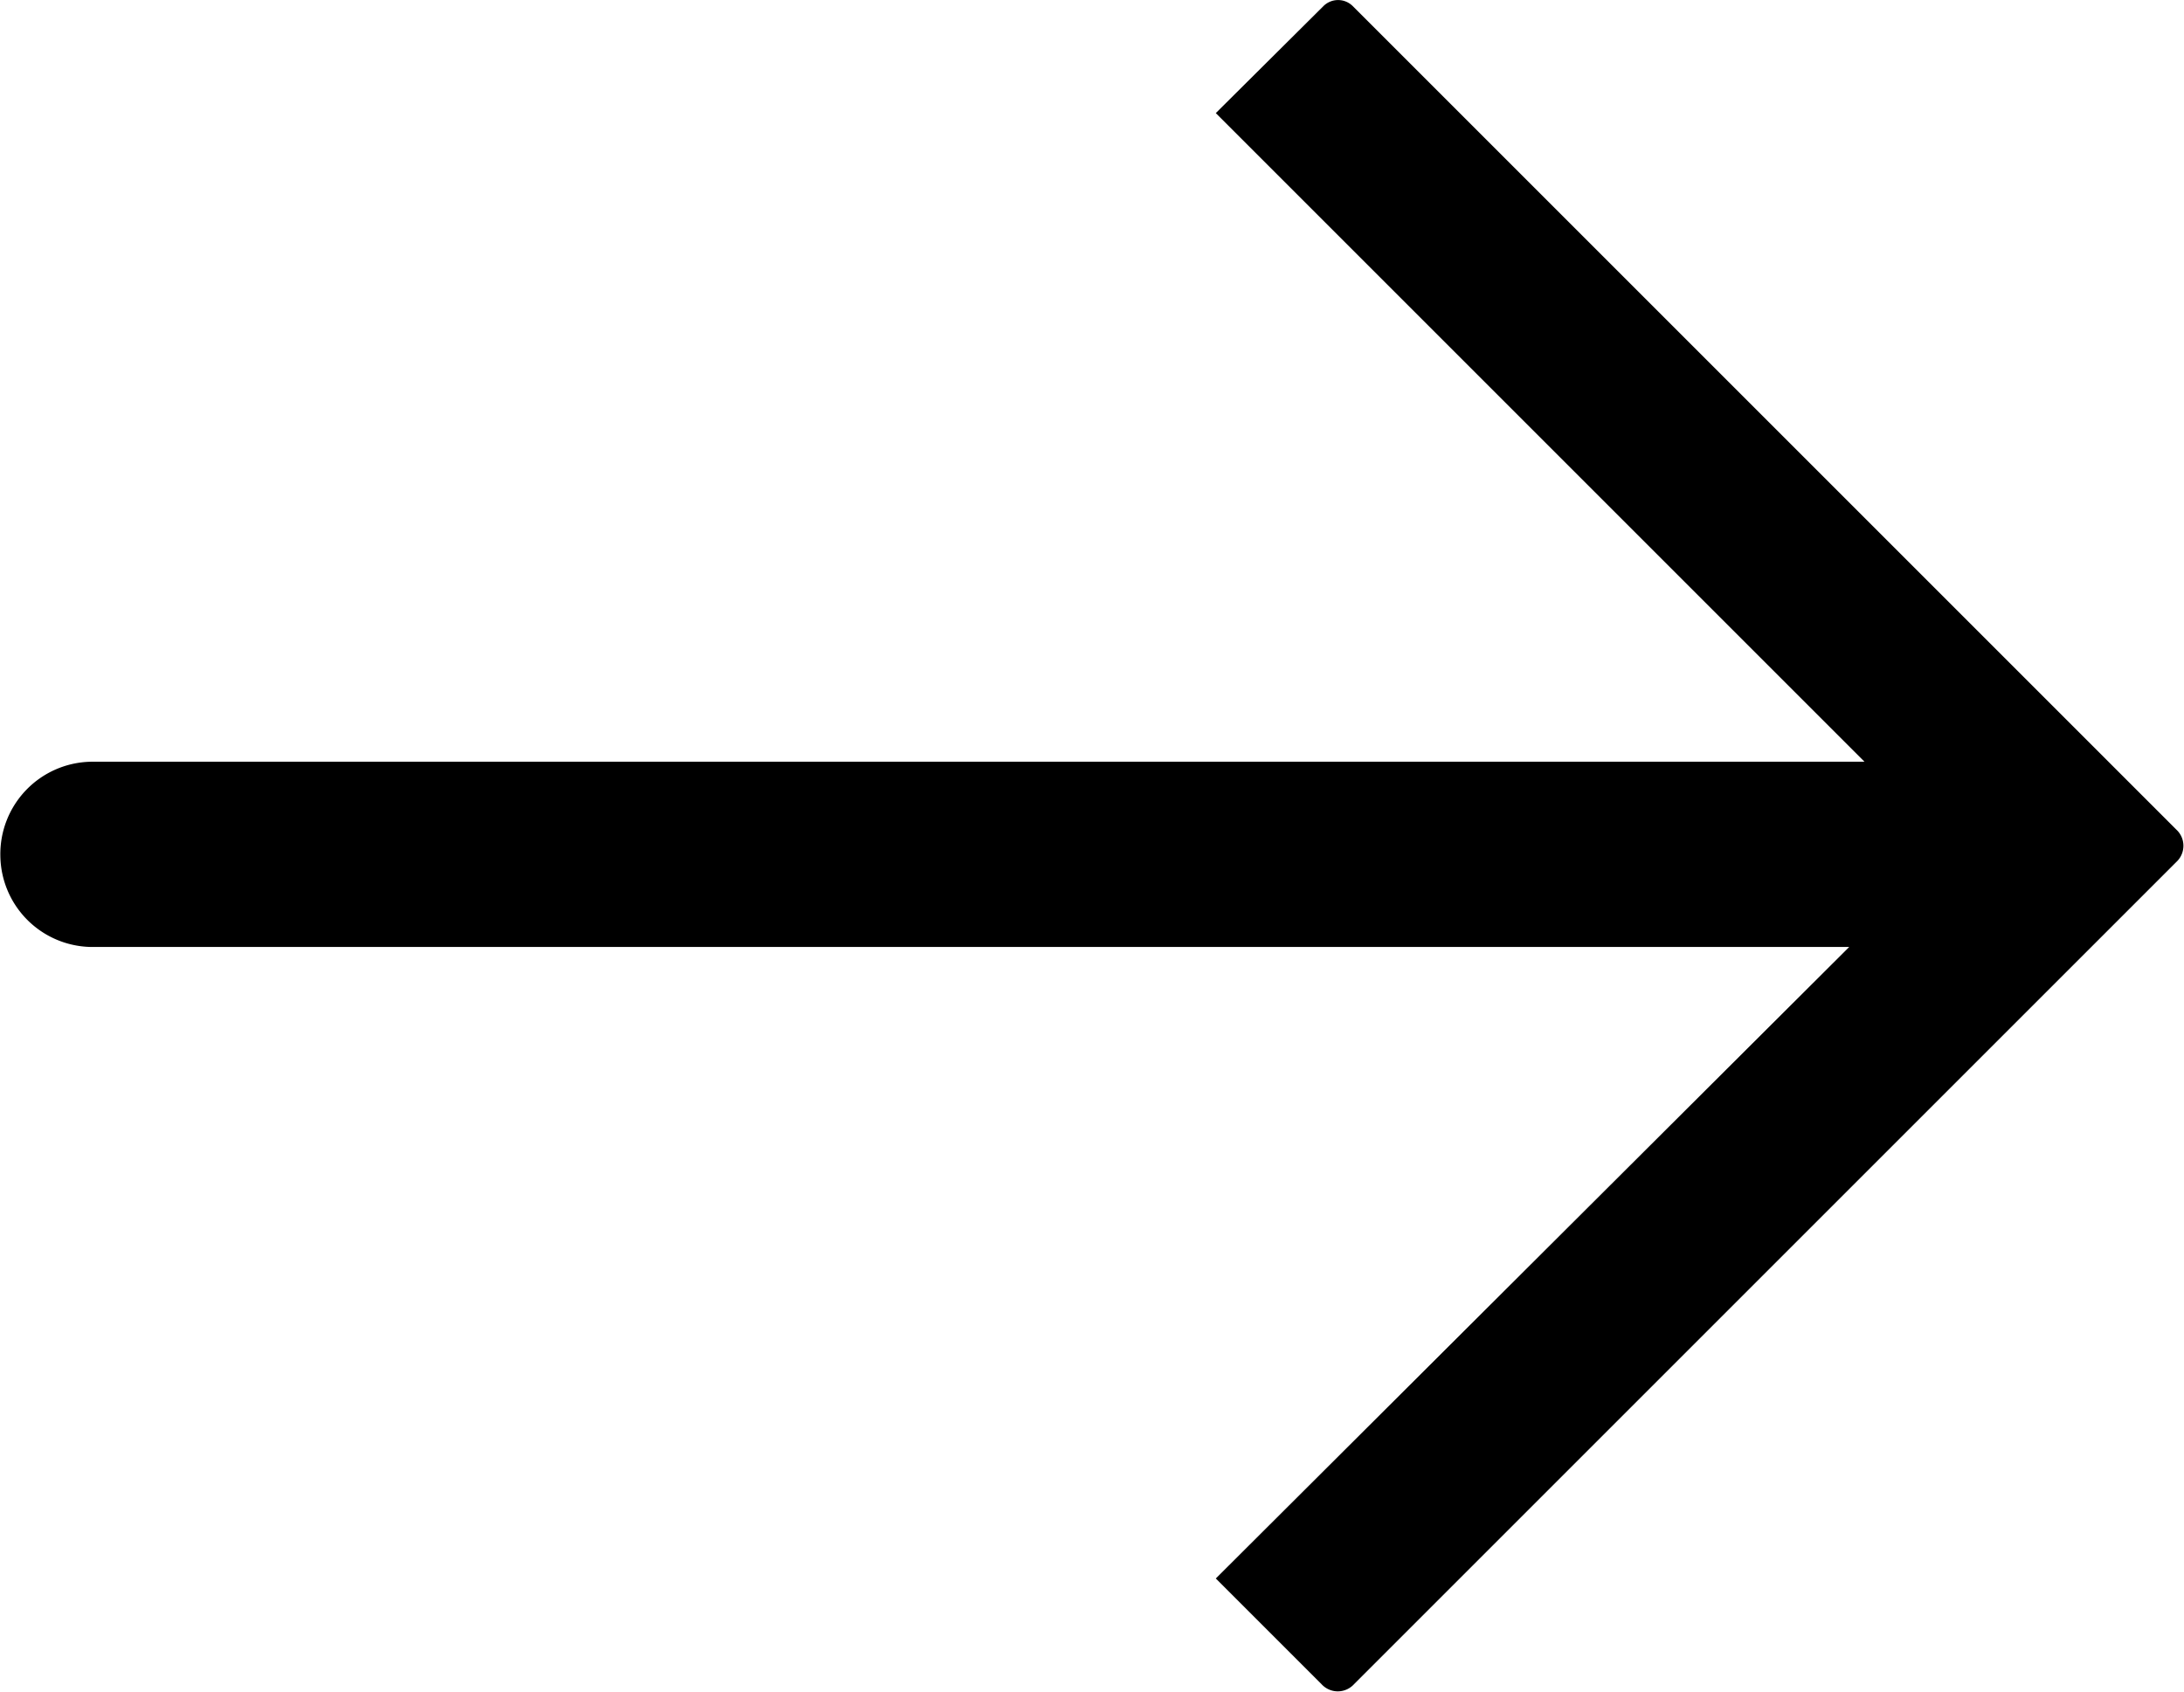 <svg id="Isolation_Mode" data-name="Isolation Mode" xmlns="http://www.w3.org/2000/svg" width="12.6mm" height="9.76mm" viewBox="0 0 35.71 27.67"><defs><style>.cls-1{fill-rule:evenodd;}</style></defs><title>right-arrow</title><path class="cls-1" d="M22.14,27.55,35.59,14.1a.36.36,0,0,0,0-.53L22.12.1a.34.34,0,0,0-.48,0L19.88,1.85,30.49,12.46h-29A1.51,1.51,0,0,0,0,14H0a1.51,1.51,0,0,0,1.48,1.49H30.24L19.88,25.82l1.73,1.73a.36.36,0,0,0,.53,0Z"/></svg>